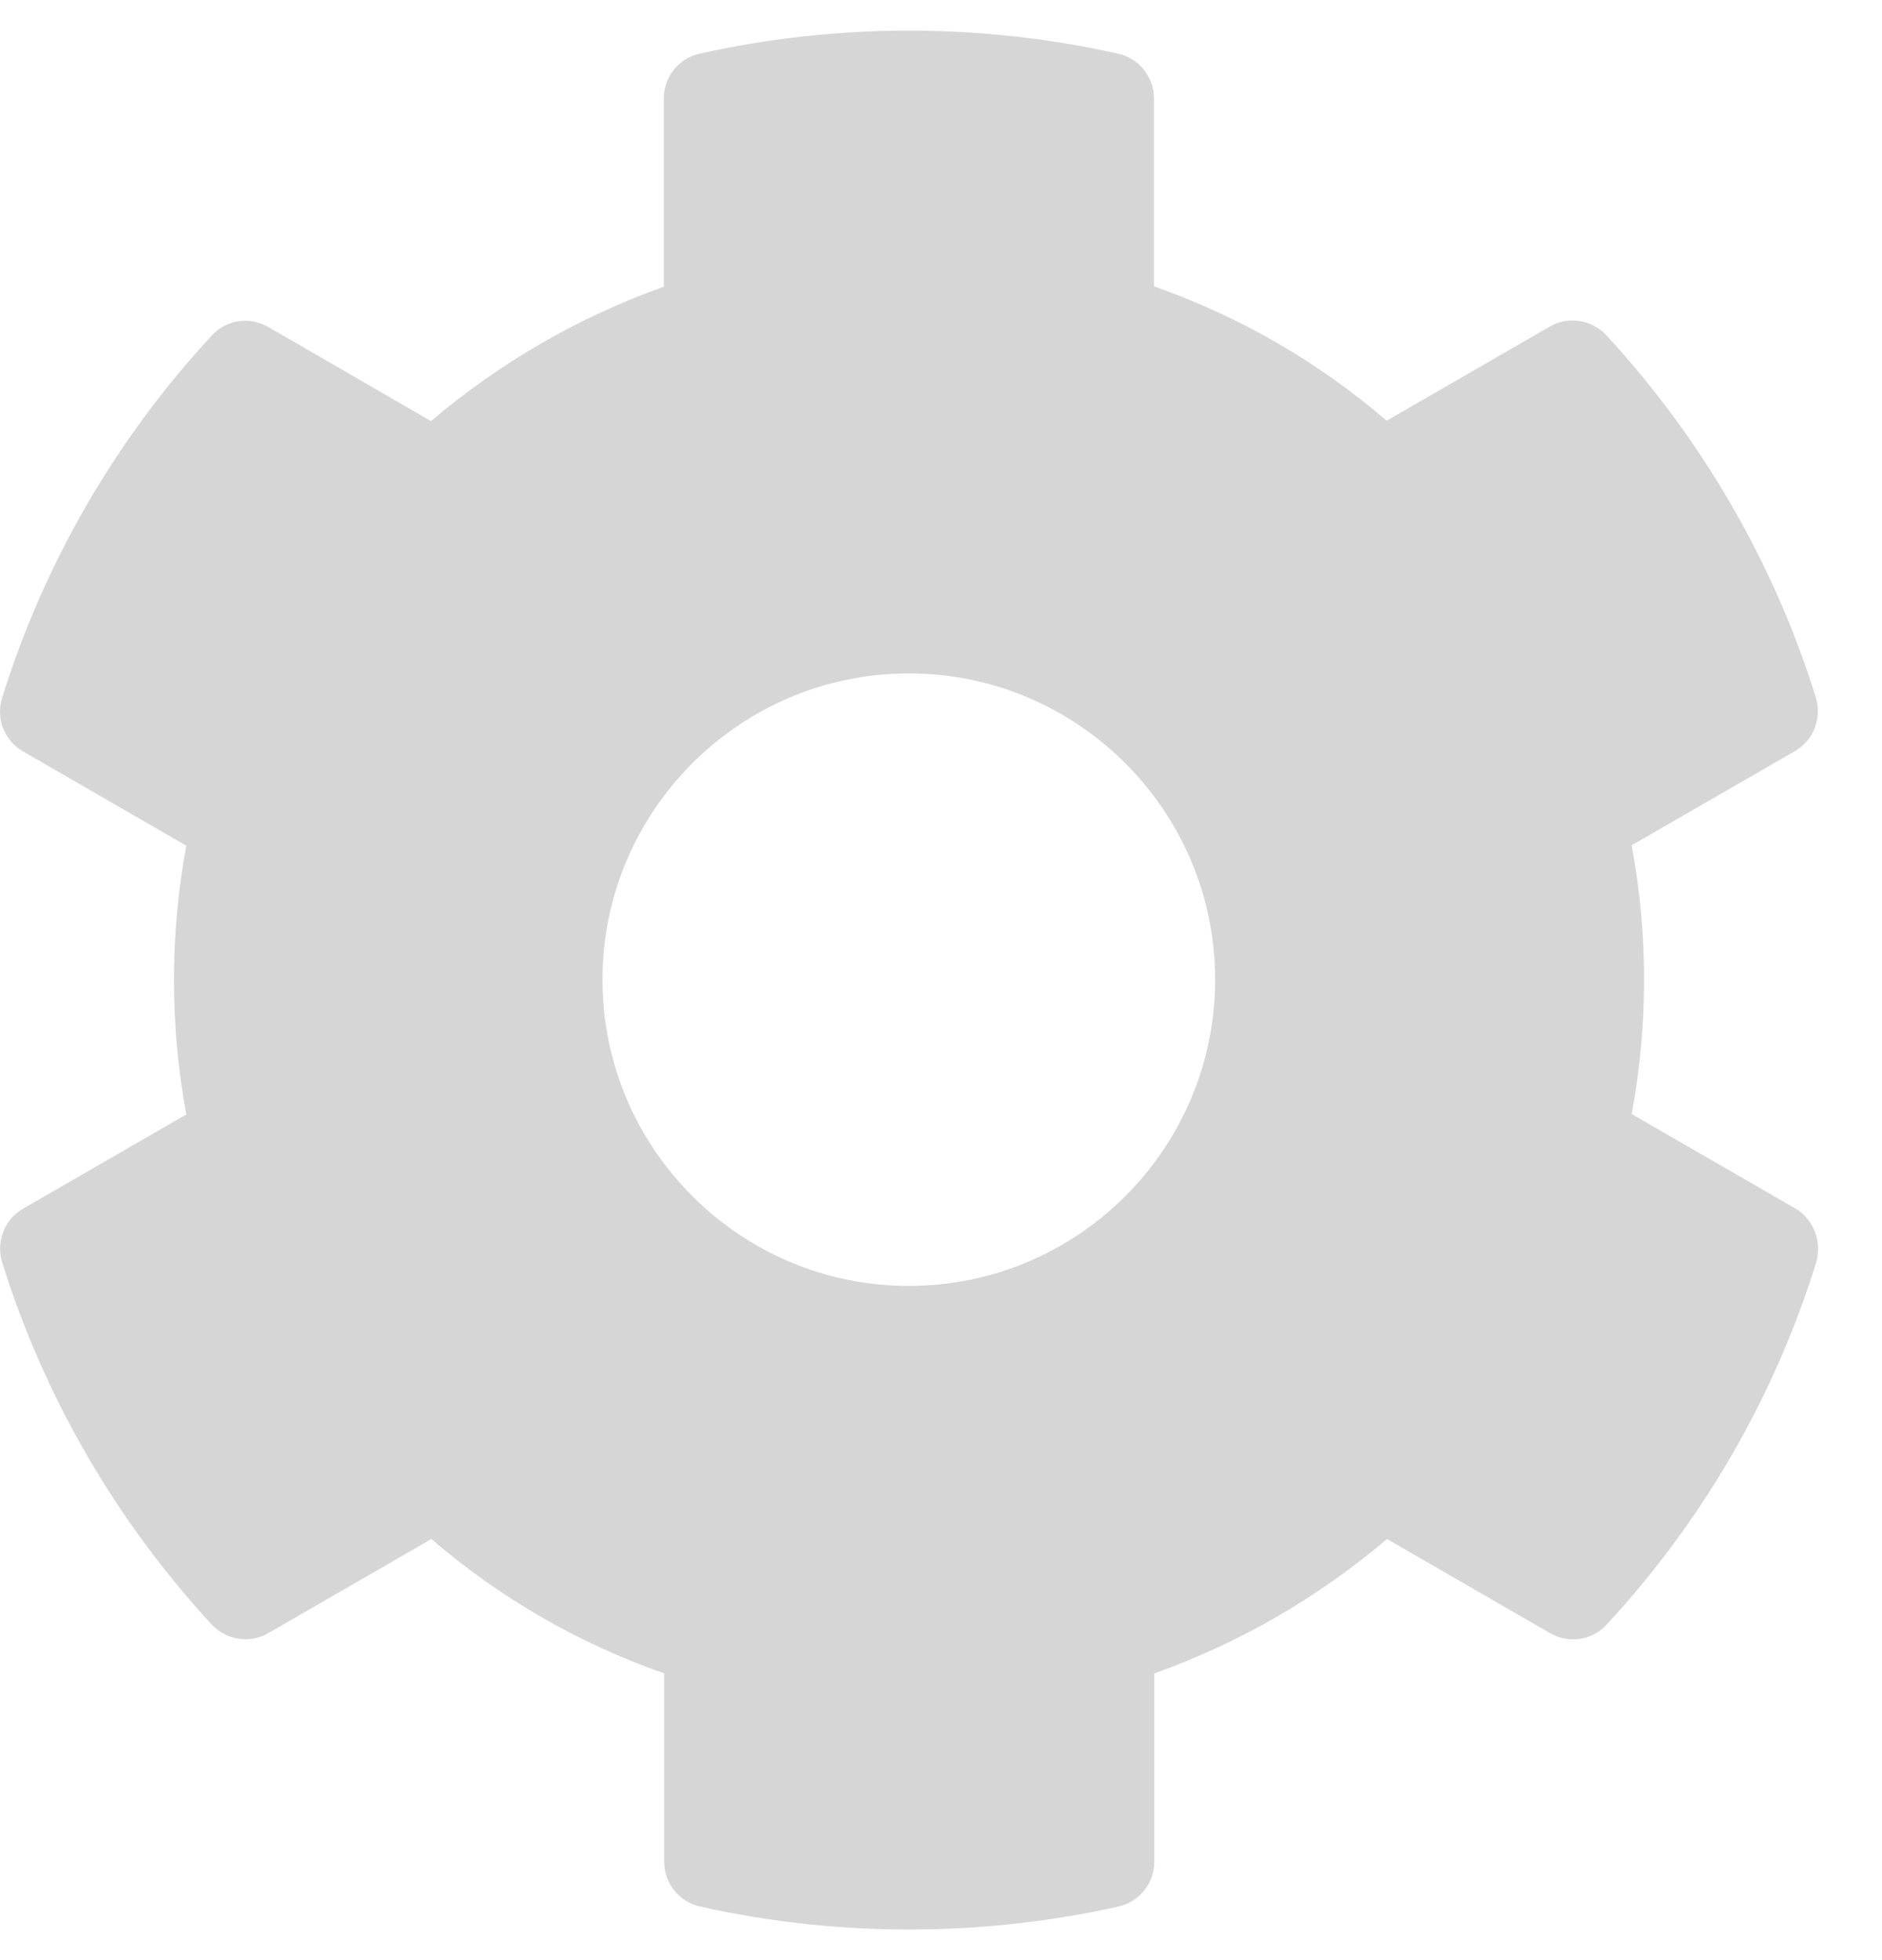 <svg width="24" height="25" viewBox="0 0 24 25" fill="none" xmlns="http://www.w3.org/2000/svg">
<path d="M22.889 15.41L20.808 14.209C21.018 13.076 21.018 11.914 20.808 10.781L22.889 9.58C23.128 9.443 23.235 9.16 23.157 8.897C22.615 7.158 21.692 5.586 20.486 4.277C20.301 4.077 19.998 4.028 19.764 4.165L17.683 5.366C16.809 4.614 15.803 4.033 14.715 3.652V1.255C14.715 0.981 14.524 0.742 14.256 0.684C12.464 0.283 10.628 0.303 8.924 0.684C8.655 0.742 8.465 0.981 8.465 1.255V3.657C7.381 4.043 6.375 4.624 5.496 5.371L3.421 4.17C3.181 4.033 2.884 4.077 2.698 4.282C1.492 5.586 0.569 7.158 0.027 8.901C-0.056 9.165 0.056 9.448 0.296 9.585L2.376 10.786C2.166 11.919 2.166 13.081 2.376 14.214L0.296 15.415C0.056 15.552 -0.051 15.835 0.027 16.099C0.569 17.837 1.492 19.409 2.698 20.718C2.884 20.918 3.186 20.967 3.421 20.83L5.501 19.629C6.375 20.381 7.381 20.962 8.47 21.343V23.745C8.47 24.019 8.66 24.258 8.929 24.317C10.72 24.717 12.556 24.697 14.261 24.317C14.529 24.258 14.72 24.019 14.72 23.745V21.343C15.803 20.957 16.809 20.376 17.688 19.629L19.768 20.83C20.008 20.967 20.305 20.923 20.491 20.718C21.697 19.414 22.62 17.842 23.162 16.099C23.235 15.83 23.128 15.547 22.889 15.41ZM11.59 16.401C9.436 16.401 7.683 14.649 7.683 12.495C7.683 10.342 9.436 8.589 11.59 8.589C13.743 8.589 15.496 10.342 15.496 12.495C15.496 14.649 13.743 16.401 11.59 16.401Z" fill="#767676" fill-opacity="0.3"/>
</svg>
